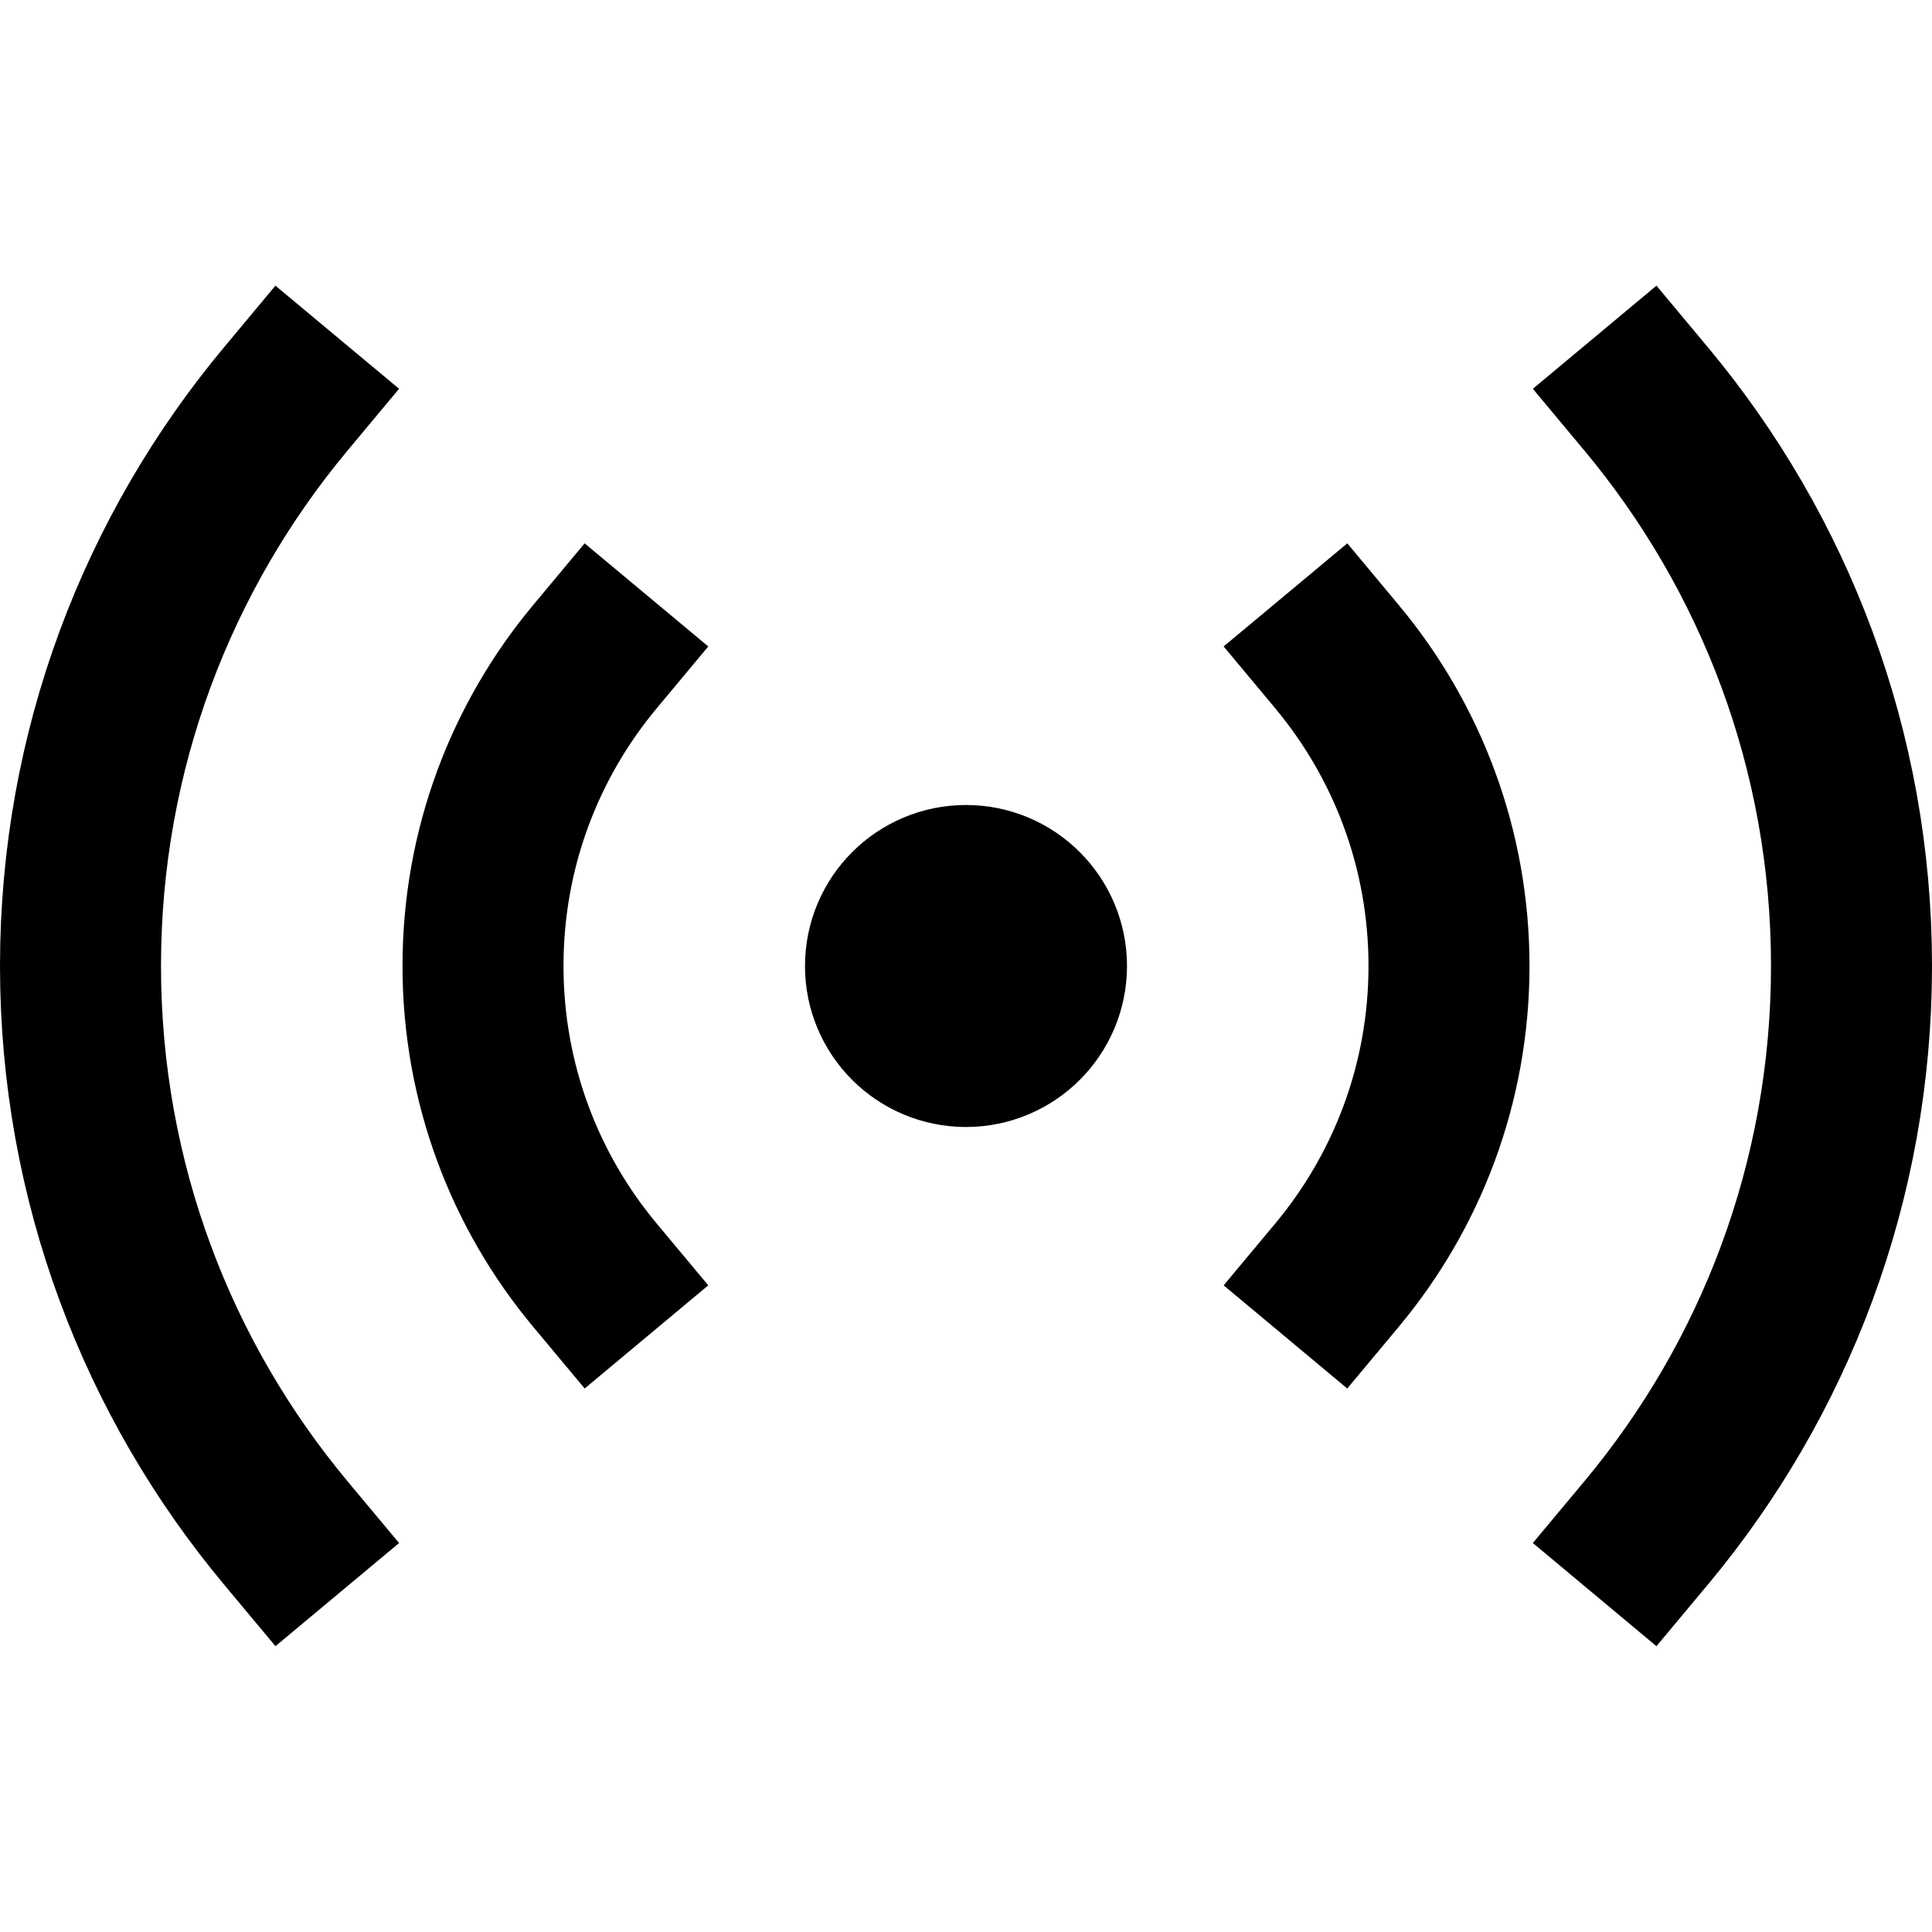 <svg width="24" height="24" viewBox="0 0 24 24" fill="none" xmlns="http://www.w3.org/2000/svg">
<g id="sensors">
<path id="stroke1" d="M3.549 4.957C1.958 6.865 1 9.32 1 11.999C1 14.678 1.958 17.134 3.549 19.041M7.39 15.84C6.522 14.8 6 13.46 6 11.999C6 10.538 6.522 9.199 7.39 8.158M20.45 19.041C22.042 17.134 23 14.678 23 11.999C23 9.32 22.042 6.865 20.45 4.957M16.609 15.84C17.477 14.8 18 13.46 18 11.999C18 10.538 17.477 9.199 16.609 8.158M12 13C11.447 13 10.999 12.552 11 12C11 11.448 11.447 11 12 11C12.552 11 13 11.448 13 12C13 12.552 12.552 13 12 13Z" stroke="black" stroke-width="2" stroke-linecap="square"/>
</g>
</svg>
